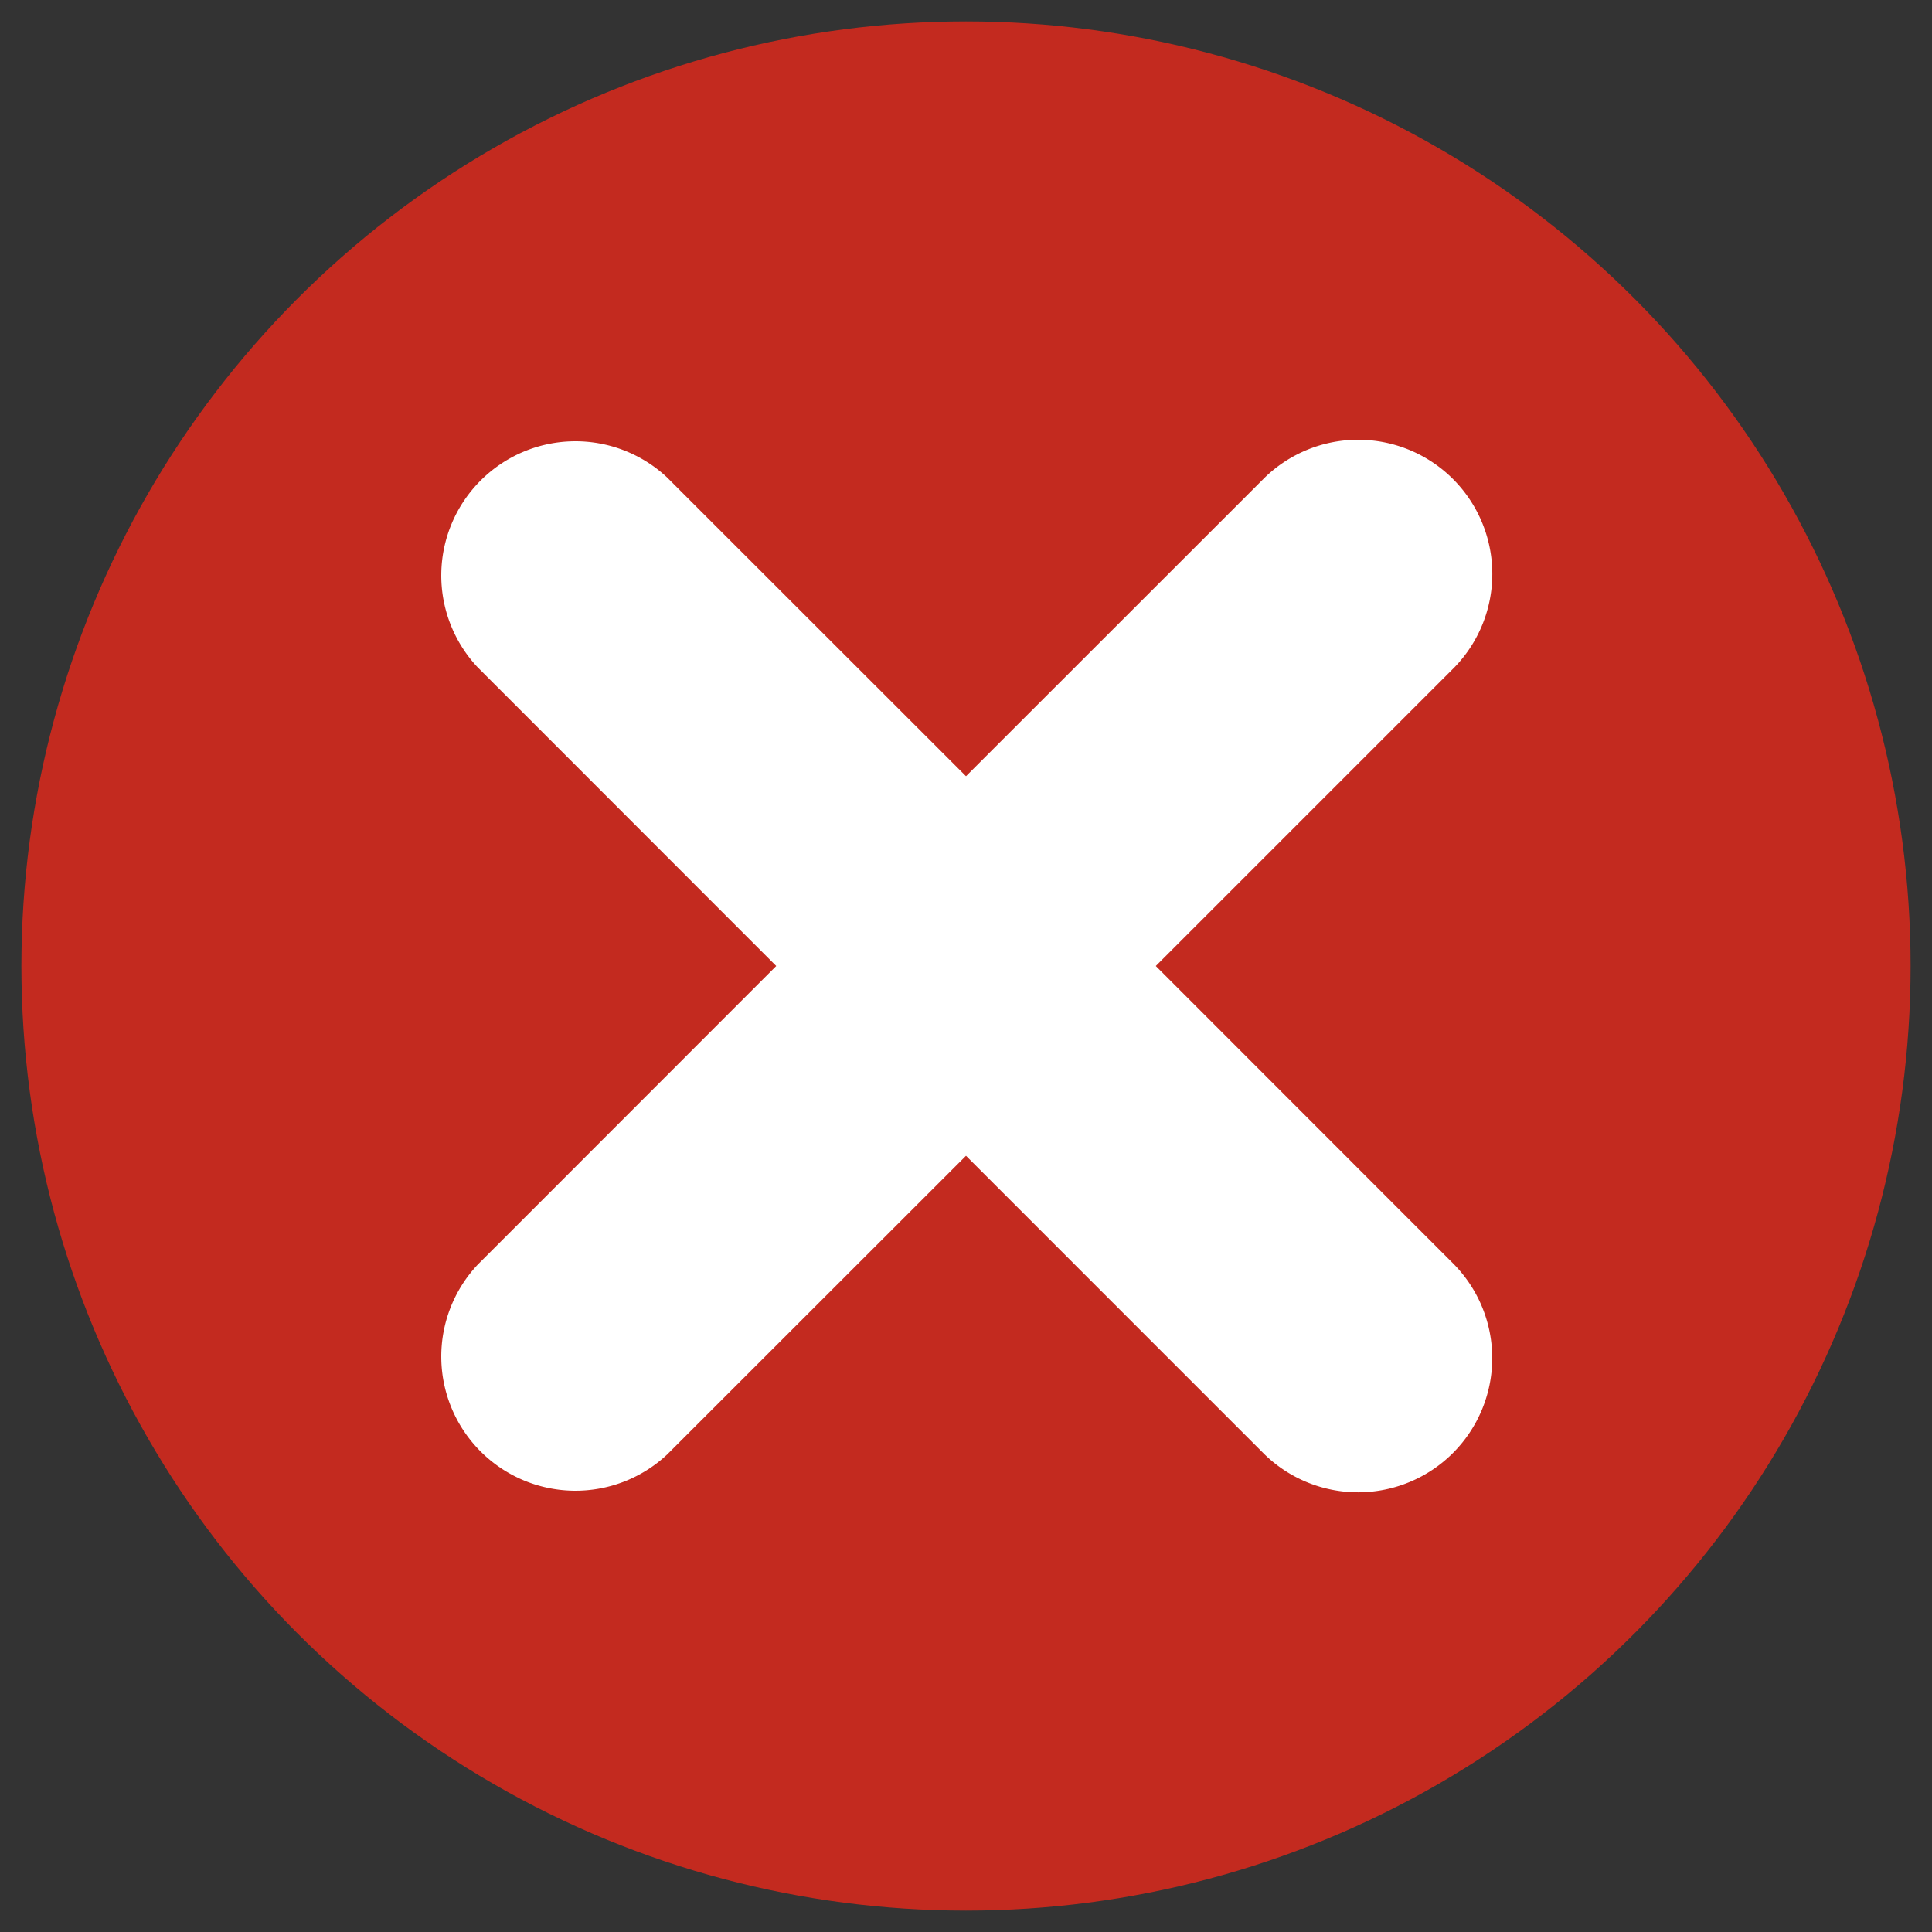 <svg id="Layer_1" data-name="Layer 1" xmlns="http://www.w3.org/2000/svg" viewBox="0 0 128.16 128.16"><rect x="0" y="0" width="128.16" height="128.16" fill="#333333" stroke="none"/><defs><style>.cls-1{fill:#c32a1f;}.cls-2{fill:#fff;}</style></defs><title>Exit</title><circle class="cls-1" cx="64.08" cy="64.08" r="62.66"/><path class="cls-2" d="M83.9,31.68,64.08,51.49,44.26,31.68A8.9,8.9,0,0,0,31.68,44.26L51.49,64.08,31.68,83.9A8.9,8.9,0,0,0,44.26,96.48h0L64.08,76.67,83.89,96.48h0A8.9,8.9,0,0,0,96.48,83.9L76.67,64.08,96.48,44.27h0A8.9,8.9,0,0,0,83.9,31.68Z"/></svg>